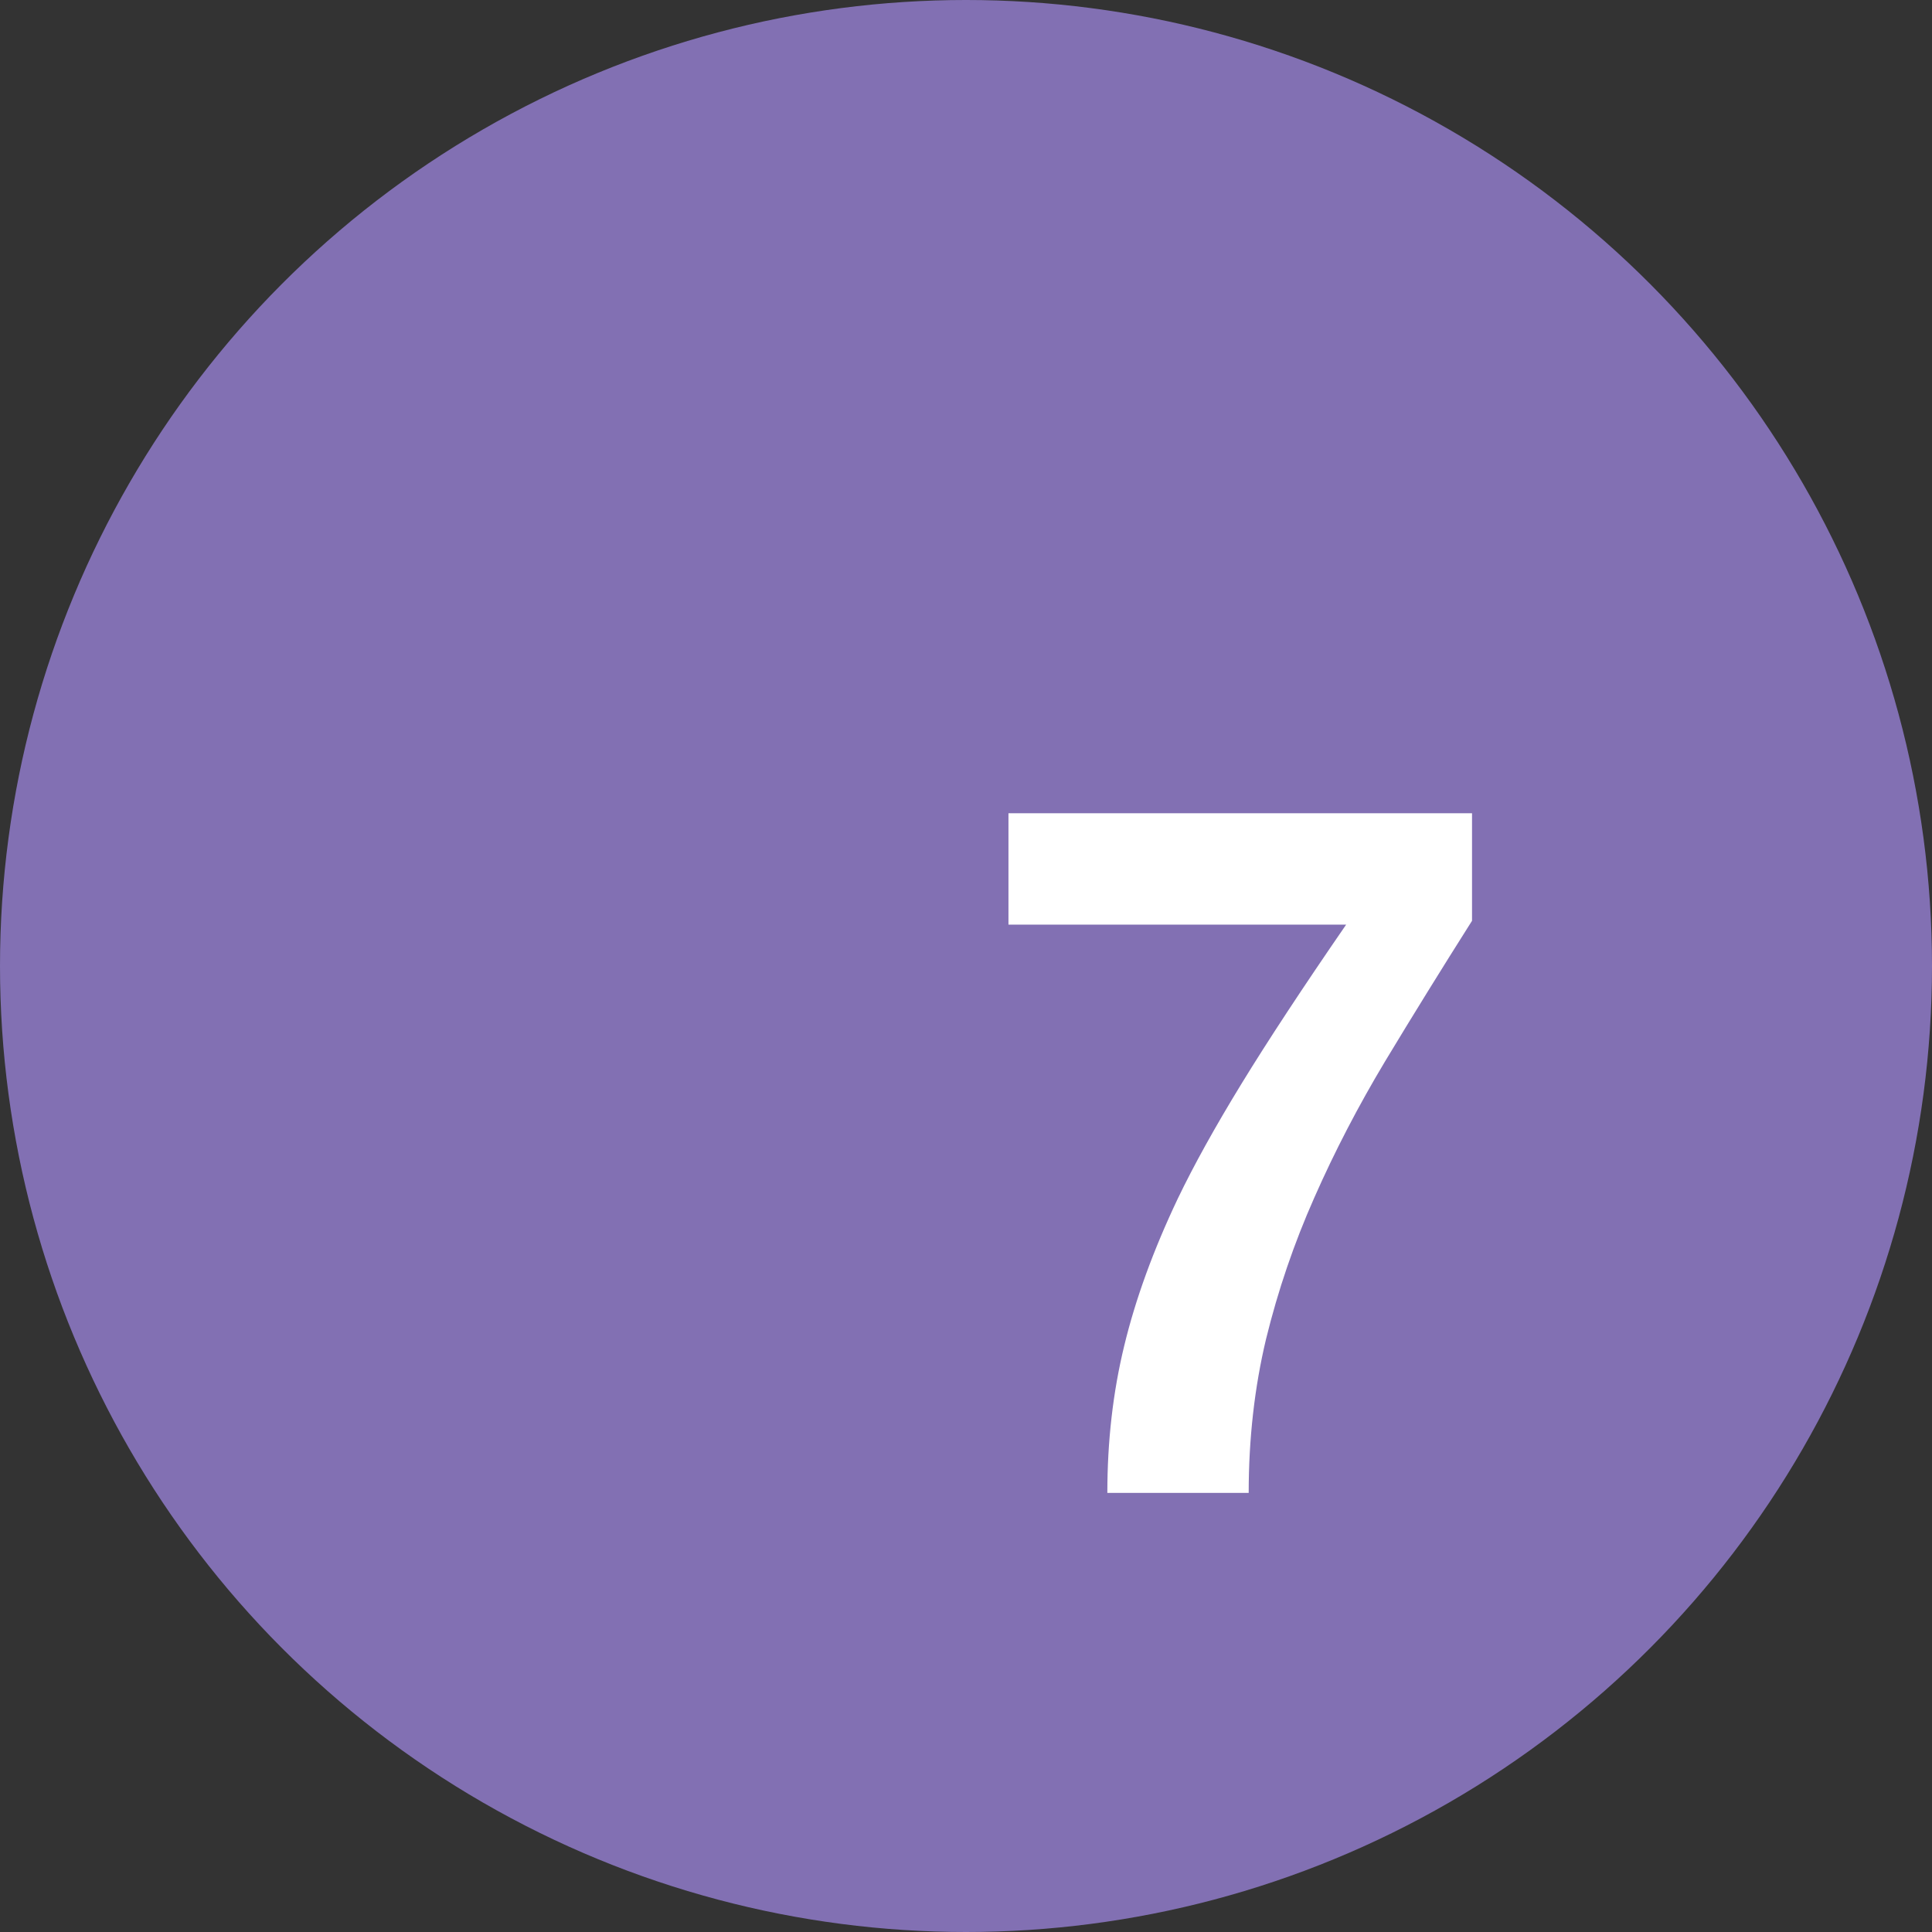 <svg width="88" height="88" viewBox="0 0 88 88" fill="none" xmlns="http://www.w3.org/2000/svg">
<rect x="0" y="0" width="88" height="88" fill="#333333" stroke="none"/>
<circle cx="44" cy="44" r="44" fill="#8270B3"/>
<path d="M67.049 41.94C65.658 44.138 64.339 46.269 63.094 48.334C61.864 50.385 60.787 52.458 59.864 54.553C58.941 56.633 58.209 58.779 57.667 60.991C57.14 63.203 56.876 65.539 56.876 68H50.438C50.438 65.642 50.694 63.408 51.207 61.298C51.72 59.174 52.533 56.94 53.646 54.597C54.378 53.073 55.345 51.33 56.546 49.367C57.748 47.404 59.337 44.987 61.315 42.116H45.934V37.041H67.049V41.94Z" fill="white"/>
</svg>
